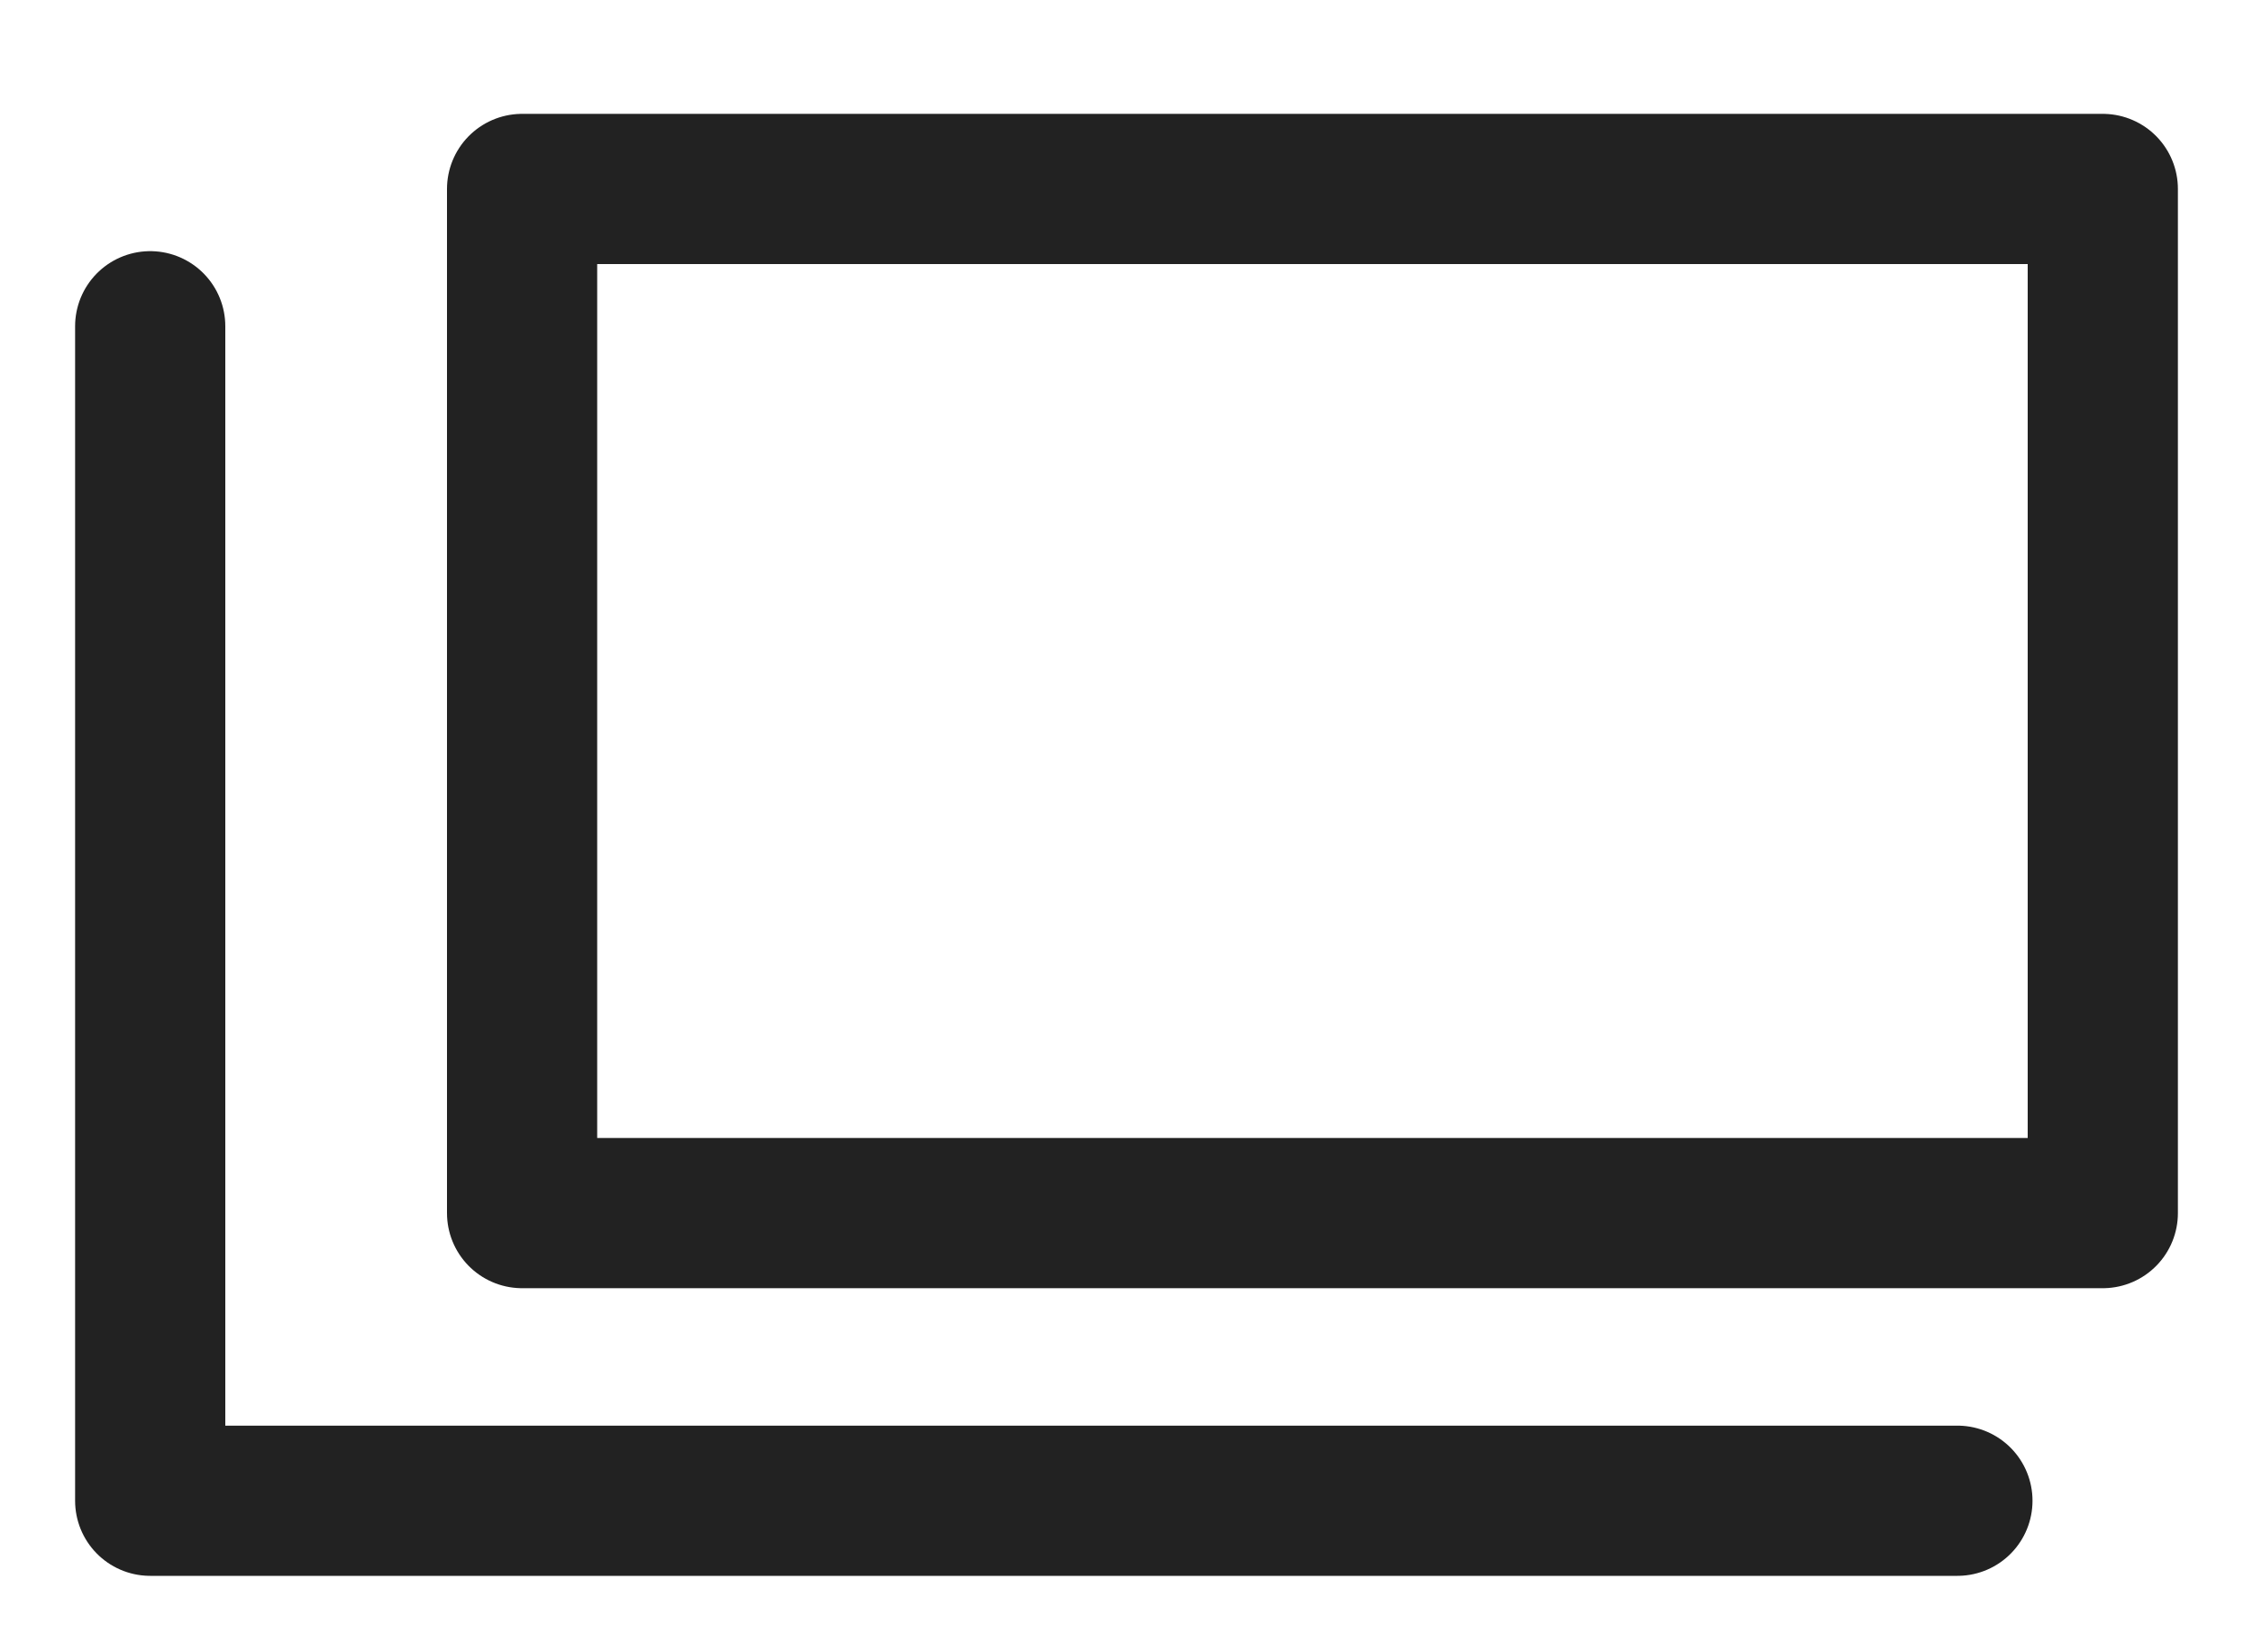 <svg width="15" height="11" viewBox="0 0 15 11" fill="none" xmlns="http://www.w3.org/2000/svg">
<path d="M14 1.258H3.476V8.076H14V1.258Z" stroke="#222222" stroke-miterlimit="10" stroke-linecap="round" stroke-linejoin="round"/>
<path d="M13.032 9.991H1V2.172" stroke="#222222" stroke-miterlimit="10" stroke-linecap="round" stroke-linejoin="round"/>
</svg>
